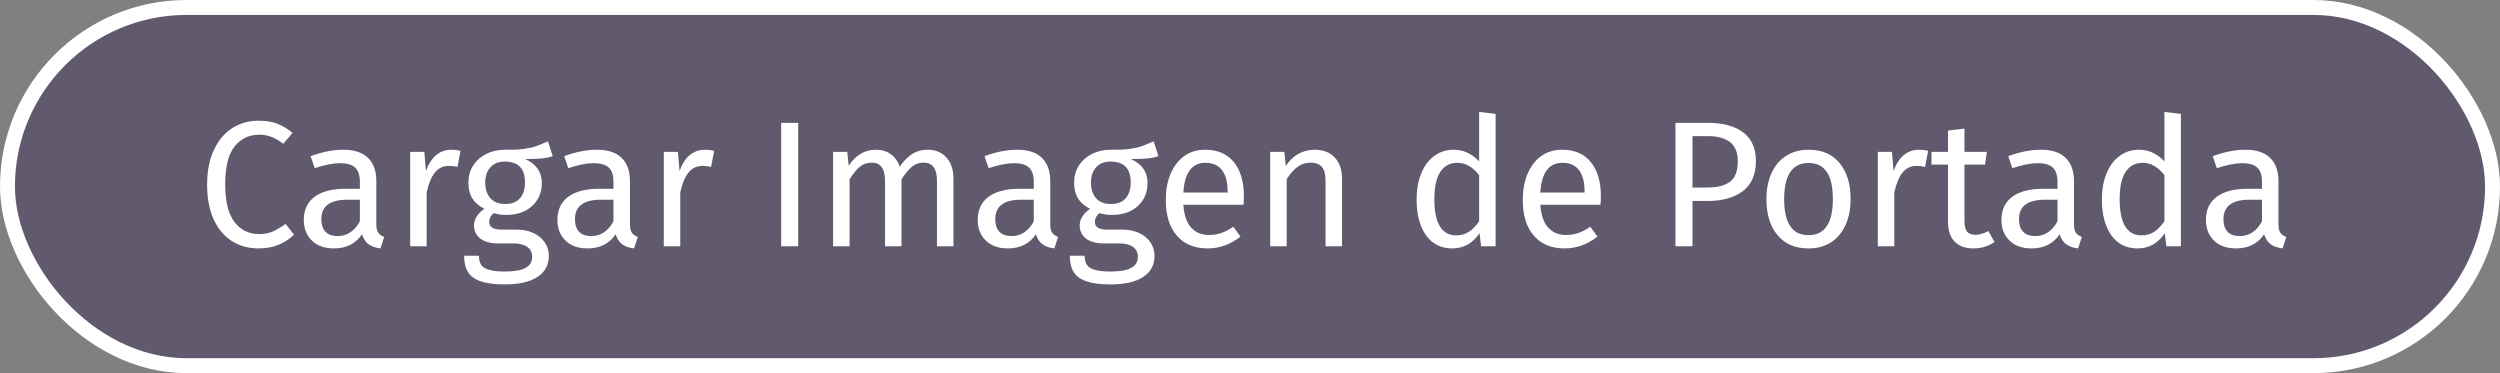 <svg width="335" height="50" viewBox="0 0 335 50" fill="none" xmlns="http://www.w3.org/2000/svg">
<rect x="0" y="0" width="335" height="50" fill="#808080" stroke="none"/>
<rect x="1" y="1" width="333" height="48" rx="24" fill="#4A3D60" fill-opacity="0.58" stroke="white" stroke-width="2"/>
<path d="M34.618 16.176C35.61 16.176 36.442 16.304 37.114 16.56C37.802 16.816 38.498 17.232 39.202 17.808L37.954 19.272C36.946 18.456 35.882 18.048 34.762 18.048C33.386 18.048 32.274 18.576 31.426 19.632C30.594 20.688 30.178 22.384 30.178 24.72C30.178 26.992 30.594 28.672 31.426 29.76C32.258 30.832 33.362 31.368 34.738 31.368C35.442 31.368 36.058 31.248 36.586 31.008C37.114 30.768 37.674 30.432 38.266 30L39.394 31.44C38.882 31.968 38.226 32.408 37.426 32.76C36.626 33.112 35.706 33.288 34.666 33.288C33.322 33.288 32.122 32.96 31.066 32.304C30.026 31.632 29.21 30.656 28.618 29.376C28.042 28.08 27.754 26.528 27.754 24.72C27.754 22.912 28.058 21.368 28.666 20.088C29.274 18.792 30.098 17.816 31.138 17.16C32.178 16.504 33.338 16.176 34.618 16.176ZM50.429 30.048C50.429 30.56 50.517 30.944 50.693 31.2C50.869 31.44 51.133 31.624 51.485 31.752L50.981 33.288C50.325 33.208 49.797 33.024 49.397 32.736C48.997 32.448 48.701 32 48.509 31.392C47.661 32.656 46.405 33.288 44.741 33.288C43.493 33.288 42.509 32.936 41.789 32.232C41.069 31.528 40.709 30.608 40.709 29.472C40.709 28.128 41.189 27.096 42.149 26.376C43.125 25.656 44.501 25.296 46.277 25.296H48.221V24.36C48.221 23.464 48.005 22.824 47.573 22.44C47.141 22.056 46.477 21.864 45.581 21.864C44.653 21.864 43.517 22.088 42.173 22.536L41.621 20.928C43.189 20.352 44.645 20.064 45.989 20.064C47.477 20.064 48.589 20.432 49.325 21.168C50.061 21.888 50.429 22.92 50.429 24.264V30.048ZM45.245 31.632C46.509 31.632 47.501 30.976 48.221 29.664V26.76H46.565C44.229 26.76 43.061 27.624 43.061 29.352C43.061 30.104 43.245 30.672 43.613 31.056C43.981 31.44 44.525 31.632 45.245 31.632ZM60.46 20.064C60.908 20.064 61.324 20.112 61.708 20.208L61.3 22.368C60.916 22.272 60.548 22.224 60.196 22.224C59.412 22.224 58.78 22.512 58.3 23.088C57.82 23.664 57.444 24.56 57.172 25.776V33H54.964V20.352H56.86L57.076 22.92C57.412 21.976 57.868 21.264 58.444 20.784C59.02 20.304 59.692 20.064 60.46 20.064ZM74.07 20.928C73.59 21.088 73.062 21.192 72.486 21.24C71.91 21.288 71.206 21.312 70.374 21.312C71.862 21.984 72.606 23.048 72.606 24.504C72.606 25.768 72.174 26.8 71.31 27.6C70.446 28.4 69.27 28.8 67.782 28.8C67.206 28.8 66.67 28.72 66.174 28.56C65.982 28.688 65.83 28.864 65.718 29.088C65.606 29.296 65.55 29.512 65.55 29.736C65.55 30.424 66.102 30.768 67.206 30.768H69.222C70.07 30.768 70.822 30.92 71.478 31.224C72.134 31.528 72.638 31.944 72.99 32.472C73.358 33 73.542 33.6 73.542 34.272C73.542 35.504 73.038 36.448 72.03 37.104C71.022 37.776 69.55 38.112 67.614 38.112C66.254 38.112 65.174 37.968 64.374 37.68C63.59 37.408 63.03 36.992 62.694 36.432C62.358 35.872 62.19 35.152 62.19 34.272H64.182C64.182 34.784 64.278 35.184 64.47 35.472C64.662 35.776 65.006 36 65.502 36.144C65.998 36.304 66.702 36.384 67.614 36.384C68.942 36.384 69.886 36.216 70.446 35.88C71.022 35.56 71.31 35.072 71.31 34.416C71.31 33.824 71.086 33.376 70.638 33.072C70.19 32.768 69.566 32.616 68.766 32.616H66.774C65.702 32.616 64.886 32.392 64.326 31.944C63.782 31.48 63.51 30.904 63.51 30.216C63.51 29.8 63.63 29.4 63.87 29.016C64.11 28.632 64.454 28.288 64.902 27.984C64.166 27.6 63.622 27.128 63.27 26.568C62.934 25.992 62.766 25.296 62.766 24.48C62.766 23.632 62.974 22.872 63.39 22.2C63.822 21.528 64.406 21.008 65.142 20.64C65.894 20.256 66.726 20.064 67.638 20.064C68.63 20.08 69.462 20.048 70.134 19.968C70.806 19.872 71.358 19.752 71.79 19.608C72.238 19.448 72.782 19.224 73.422 18.936L74.07 20.928ZM67.638 21.648C66.806 21.648 66.158 21.912 65.694 22.44C65.246 22.952 65.022 23.632 65.022 24.48C65.022 25.344 65.254 26.04 65.718 26.568C66.182 27.08 66.838 27.336 67.686 27.336C68.55 27.336 69.206 27.088 69.654 26.592C70.118 26.08 70.35 25.368 70.35 24.456C70.35 22.584 69.446 21.648 67.638 21.648ZM84.413 30.048C84.413 30.56 84.501 30.944 84.677 31.2C84.853 31.44 85.117 31.624 85.469 31.752L84.965 33.288C84.309 33.208 83.781 33.024 83.381 32.736C82.981 32.448 82.685 32 82.493 31.392C81.645 32.656 80.389 33.288 78.725 33.288C77.477 33.288 76.493 32.936 75.773 32.232C75.053 31.528 74.693 30.608 74.693 29.472C74.693 28.128 75.173 27.096 76.133 26.376C77.109 25.656 78.485 25.296 80.261 25.296H82.205V24.36C82.205 23.464 81.989 22.824 81.557 22.44C81.125 22.056 80.461 21.864 79.565 21.864C78.637 21.864 77.501 22.088 76.157 22.536L75.605 20.928C77.173 20.352 78.629 20.064 79.973 20.064C81.461 20.064 82.573 20.432 83.309 21.168C84.045 21.888 84.413 22.92 84.413 24.264V30.048ZM79.229 31.632C80.493 31.632 81.485 30.976 82.205 29.664V26.76H80.549C78.213 26.76 77.045 27.624 77.045 29.352C77.045 30.104 77.229 30.672 77.597 31.056C77.965 31.44 78.509 31.632 79.229 31.632ZM94.444 20.064C94.892 20.064 95.308 20.112 95.692 20.208L95.284 22.368C94.9 22.272 94.532 22.224 94.18 22.224C93.396 22.224 92.764 22.512 92.284 23.088C91.804 23.664 91.428 24.56 91.156 25.776V33H88.948V20.352H90.844L91.06 22.92C91.396 21.976 91.852 21.264 92.428 20.784C93.004 20.304 93.676 20.064 94.444 20.064ZM106.957 16.464V33H104.677V16.464H106.957ZM124.331 20.064C125.371 20.064 126.203 20.416 126.827 21.12C127.451 21.808 127.763 22.744 127.763 23.928V33H125.555V24.24C125.555 22.608 124.963 21.792 123.779 21.792C123.155 21.792 122.627 21.976 122.195 22.344C121.763 22.696 121.299 23.256 120.803 24.024V33H118.595V24.24C118.595 22.608 118.003 21.792 116.819 21.792C116.179 21.792 115.643 21.976 115.211 22.344C114.779 22.712 114.323 23.272 113.843 24.024V33H111.635V20.352H113.531L113.723 22.2C114.667 20.776 115.883 20.064 117.371 20.064C118.155 20.064 118.819 20.264 119.363 20.664C119.923 21.064 120.323 21.624 120.563 22.344C121.059 21.608 121.603 21.048 122.195 20.664C122.803 20.264 123.515 20.064 124.331 20.064ZM140.734 30.048C140.734 30.56 140.822 30.944 140.998 31.2C141.174 31.44 141.438 31.624 141.79 31.752L141.286 33.288C140.63 33.208 140.102 33.024 139.702 32.736C139.302 32.448 139.006 32 138.814 31.392C137.966 32.656 136.71 33.288 135.046 33.288C133.798 33.288 132.814 32.936 132.094 32.232C131.374 31.528 131.014 30.608 131.014 29.472C131.014 28.128 131.494 27.096 132.454 26.376C133.43 25.656 134.806 25.296 136.582 25.296H138.526V24.36C138.526 23.464 138.31 22.824 137.878 22.44C137.446 22.056 136.782 21.864 135.886 21.864C134.958 21.864 133.822 22.088 132.478 22.536L131.926 20.928C133.494 20.352 134.95 20.064 136.294 20.064C137.782 20.064 138.894 20.432 139.63 21.168C140.366 21.888 140.734 22.92 140.734 24.264V30.048ZM135.55 31.632C136.814 31.632 137.806 30.976 138.526 29.664V26.76H136.87C134.534 26.76 133.366 27.624 133.366 29.352C133.366 30.104 133.55 30.672 133.918 31.056C134.286 31.44 134.83 31.632 135.55 31.632ZM155.234 20.928C154.754 21.088 154.226 21.192 153.65 21.24C153.074 21.288 152.37 21.312 151.538 21.312C153.026 21.984 153.77 23.048 153.77 24.504C153.77 25.768 153.338 26.8 152.474 27.6C151.61 28.4 150.434 28.8 148.946 28.8C148.37 28.8 147.834 28.72 147.338 28.56C147.146 28.688 146.994 28.864 146.882 29.088C146.77 29.296 146.714 29.512 146.714 29.736C146.714 30.424 147.266 30.768 148.37 30.768H150.386C151.234 30.768 151.986 30.92 152.642 31.224C153.298 31.528 153.802 31.944 154.154 32.472C154.522 33 154.706 33.6 154.706 34.272C154.706 35.504 154.202 36.448 153.194 37.104C152.186 37.776 150.714 38.112 148.778 38.112C147.418 38.112 146.338 37.968 145.538 37.68C144.754 37.408 144.194 36.992 143.858 36.432C143.522 35.872 143.354 35.152 143.354 34.272H145.346C145.346 34.784 145.442 35.184 145.634 35.472C145.826 35.776 146.17 36 146.666 36.144C147.162 36.304 147.866 36.384 148.778 36.384C150.106 36.384 151.05 36.216 151.61 35.88C152.186 35.56 152.474 35.072 152.474 34.416C152.474 33.824 152.25 33.376 151.802 33.072C151.354 32.768 150.73 32.616 149.93 32.616H147.938C146.866 32.616 146.05 32.392 145.49 31.944C144.946 31.48 144.674 30.904 144.674 30.216C144.674 29.8 144.794 29.4 145.034 29.016C145.274 28.632 145.618 28.288 146.066 27.984C145.33 27.6 144.786 27.128 144.434 26.568C144.098 25.992 143.93 25.296 143.93 24.48C143.93 23.632 144.138 22.872 144.554 22.2C144.986 21.528 145.57 21.008 146.306 20.64C147.058 20.256 147.89 20.064 148.802 20.064C149.794 20.08 150.626 20.048 151.298 19.968C151.97 19.872 152.522 19.752 152.954 19.608C153.402 19.448 153.946 19.224 154.586 18.936L155.234 20.928ZM148.802 21.648C147.97 21.648 147.322 21.912 146.858 22.44C146.41 22.952 146.186 23.632 146.186 24.48C146.186 25.344 146.418 26.04 146.882 26.568C147.346 27.08 148.002 27.336 148.85 27.336C149.714 27.336 150.37 27.088 150.818 26.592C151.282 26.08 151.514 25.368 151.514 24.456C151.514 22.584 150.61 21.648 148.802 21.648ZM166.68 26.304C166.68 26.672 166.664 27.048 166.632 27.432H158.568C158.664 28.824 159.016 29.848 159.624 30.504C160.232 31.16 161.016 31.488 161.976 31.488C162.584 31.488 163.144 31.4 163.656 31.224C164.168 31.048 164.704 30.768 165.264 30.384L166.224 31.704C164.88 32.76 163.408 33.288 161.808 33.288C160.048 33.288 158.672 32.712 157.68 31.56C156.704 30.408 156.216 28.824 156.216 26.808C156.216 25.496 156.424 24.336 156.84 23.328C157.272 22.304 157.88 21.504 158.664 20.928C159.464 20.352 160.4 20.064 161.472 20.064C163.152 20.064 164.44 20.616 165.336 21.72C166.232 22.824 166.68 24.352 166.68 26.304ZM164.496 25.656C164.496 24.408 164.248 23.456 163.752 22.8C163.256 22.144 162.512 21.816 161.52 21.816C159.712 21.816 158.728 23.144 158.568 25.8H164.496V25.656ZM176.158 20.064C177.31 20.064 178.206 20.408 178.846 21.096C179.502 21.784 179.83 22.728 179.83 23.928V33H177.622V24.24C177.622 23.344 177.454 22.712 177.118 22.344C176.782 21.976 176.286 21.792 175.63 21.792C174.958 21.792 174.366 21.984 173.854 22.368C173.342 22.752 172.862 23.304 172.414 24.024V33H170.206V20.352H172.102L172.294 22.224C172.742 21.552 173.294 21.024 173.95 20.64C174.622 20.256 175.358 20.064 176.158 20.064ZM200.412 15.264V33H198.468L198.252 31.248C197.836 31.888 197.316 32.392 196.692 32.76C196.068 33.112 195.372 33.288 194.604 33.288C193.1 33.288 191.924 32.696 191.076 31.512C190.244 30.328 189.828 28.736 189.828 26.736C189.828 25.44 190.028 24.288 190.428 23.28C190.828 22.272 191.404 21.488 192.156 20.928C192.908 20.352 193.788 20.064 194.796 20.064C196.092 20.064 197.228 20.584 198.204 21.624V15L200.412 15.264ZM195.084 31.536C195.756 31.536 196.332 31.384 196.812 31.08C197.292 30.76 197.756 30.288 198.204 29.664V23.472C197.788 22.928 197.34 22.52 196.86 22.248C196.396 21.96 195.868 21.816 195.276 21.816C194.3 21.816 193.54 22.224 192.996 23.04C192.468 23.856 192.204 25.072 192.204 26.688C192.204 28.32 192.452 29.536 192.948 30.336C193.444 31.136 194.156 31.536 195.084 31.536ZM214.516 26.304C214.516 26.672 214.5 27.048 214.468 27.432H206.404C206.5 28.824 206.852 29.848 207.46 30.504C208.068 31.16 208.852 31.488 209.812 31.488C210.42 31.488 210.98 31.4 211.492 31.224C212.004 31.048 212.54 30.768 213.1 30.384L214.06 31.704C212.716 32.76 211.244 33.288 209.644 33.288C207.884 33.288 206.508 32.712 205.516 31.56C204.54 30.408 204.052 28.824 204.052 26.808C204.052 25.496 204.26 24.336 204.676 23.328C205.108 22.304 205.716 21.504 206.5 20.928C207.3 20.352 208.236 20.064 209.308 20.064C210.988 20.064 212.276 20.616 213.172 21.72C214.068 22.824 214.516 24.352 214.516 26.304ZM212.332 25.656C212.332 24.408 212.084 23.456 211.588 22.8C211.092 22.144 210.348 21.816 209.356 21.816C207.548 21.816 206.564 23.144 206.404 25.8H212.332V25.656ZM228.857 16.464C230.905 16.464 232.489 16.896 233.609 17.76C234.729 18.608 235.289 19.88 235.289 21.576C235.289 23.384 234.705 24.728 233.537 25.608C232.369 26.488 230.817 26.928 228.881 26.928H226.793V33H224.513V16.464H228.857ZM228.785 25.128C230.113 25.128 231.121 24.872 231.809 24.36C232.513 23.848 232.865 22.928 232.865 21.6C232.865 20.416 232.513 19.56 231.809 19.032C231.121 18.504 230.129 18.24 228.833 18.24H226.793V25.128H228.785ZM242.364 20.064C244.14 20.064 245.516 20.656 246.492 21.84C247.484 23.024 247.98 24.632 247.98 26.664C247.98 27.976 247.756 29.136 247.308 30.144C246.86 31.136 246.212 31.912 245.364 32.472C244.516 33.016 243.508 33.288 242.34 33.288C240.564 33.288 239.18 32.696 238.188 31.512C237.196 30.328 236.7 28.72 236.7 26.688C236.7 25.376 236.924 24.224 237.372 23.232C237.82 22.224 238.468 21.448 239.316 20.904C240.164 20.344 241.18 20.064 242.364 20.064ZM242.364 21.84C240.172 21.84 239.076 23.456 239.076 26.688C239.076 29.904 240.164 31.512 242.34 31.512C244.516 31.512 245.604 29.896 245.604 26.664C245.604 23.448 244.524 21.84 242.364 21.84ZM257.124 20.064C257.572 20.064 257.988 20.112 258.372 20.208L257.964 22.368C257.58 22.272 257.212 22.224 256.86 22.224C256.076 22.224 255.444 22.512 254.964 23.088C254.484 23.664 254.108 24.56 253.836 25.776V33H251.628V20.352H253.524L253.74 22.92C254.076 21.976 254.532 21.264 255.108 20.784C255.684 20.304 256.356 20.064 257.124 20.064ZM267.269 32.424C266.437 33 265.493 33.288 264.437 33.288C263.365 33.288 262.525 32.984 261.917 32.376C261.325 31.752 261.029 30.856 261.029 29.688V22.056H258.821V20.352H261.029V17.496L263.237 17.232V20.352H266.237L265.997 22.056H263.237V29.592C263.237 30.248 263.349 30.728 263.573 31.032C263.813 31.32 264.205 31.464 264.749 31.464C265.245 31.464 265.805 31.296 266.429 30.96L267.269 32.424ZM277.913 30.048C277.913 30.56 278.001 30.944 278.177 31.2C278.353 31.44 278.617 31.624 278.969 31.752L278.465 33.288C277.809 33.208 277.281 33.024 276.881 32.736C276.481 32.448 276.185 32 275.993 31.392C275.145 32.656 273.889 33.288 272.225 33.288C270.977 33.288 269.993 32.936 269.273 32.232C268.553 31.528 268.193 30.608 268.193 29.472C268.193 28.128 268.673 27.096 269.633 26.376C270.609 25.656 271.985 25.296 273.761 25.296H275.705V24.36C275.705 23.464 275.489 22.824 275.057 22.44C274.625 22.056 273.961 21.864 273.065 21.864C272.137 21.864 271.001 22.088 269.657 22.536L269.105 20.928C270.673 20.352 272.129 20.064 273.473 20.064C274.961 20.064 276.073 20.432 276.809 21.168C277.545 21.888 277.913 22.92 277.913 24.264V30.048ZM272.729 31.632C273.993 31.632 274.985 30.976 275.705 29.664V26.76H274.049C271.713 26.76 270.545 27.624 270.545 29.352C270.545 30.104 270.729 30.672 271.097 31.056C271.465 31.44 272.009 31.632 272.729 31.632ZM292.24 15.264V33H290.296L290.08 31.248C289.664 31.888 289.144 32.392 288.52 32.76C287.896 33.112 287.2 33.288 286.432 33.288C284.928 33.288 283.752 32.696 282.904 31.512C282.072 30.328 281.656 28.736 281.656 26.736C281.656 25.44 281.856 24.288 282.256 23.28C282.656 22.272 283.232 21.488 283.984 20.928C284.736 20.352 285.616 20.064 286.624 20.064C287.92 20.064 289.056 20.584 290.032 21.624V15L292.24 15.264ZM286.912 31.536C287.584 31.536 288.16 31.384 288.64 31.08C289.12 30.76 289.584 30.288 290.032 29.664V23.472C289.616 22.928 289.168 22.52 288.688 22.248C288.224 21.96 287.696 21.816 287.104 21.816C286.128 21.816 285.368 22.224 284.824 23.04C284.296 23.856 284.032 25.072 284.032 26.688C284.032 28.32 284.28 29.536 284.776 30.336C285.272 31.136 285.984 31.536 286.912 31.536ZM305.312 30.048C305.312 30.56 305.4 30.944 305.576 31.2C305.752 31.44 306.016 31.624 306.368 31.752L305.864 33.288C305.208 33.208 304.68 33.024 304.28 32.736C303.88 32.448 303.584 32 303.392 31.392C302.544 32.656 301.288 33.288 299.624 33.288C298.376 33.288 297.392 32.936 296.672 32.232C295.952 31.528 295.592 30.608 295.592 29.472C295.592 28.128 296.072 27.096 297.032 26.376C298.008 25.656 299.384 25.296 301.16 25.296H303.104V24.36C303.104 23.464 302.888 22.824 302.456 22.44C302.024 22.056 301.36 21.864 300.464 21.864C299.536 21.864 298.4 22.088 297.056 22.536L296.504 20.928C298.072 20.352 299.528 20.064 300.872 20.064C302.36 20.064 303.472 20.432 304.208 21.168C304.944 21.888 305.312 22.92 305.312 24.264V30.048ZM300.128 31.632C301.392 31.632 302.384 30.976 303.104 29.664V26.76H301.448C299.112 26.76 297.944 27.624 297.944 29.352C297.944 30.104 298.128 30.672 298.496 31.056C298.864 31.44 299.408 31.632 300.128 31.632Z" fill="white"/>
</svg>
